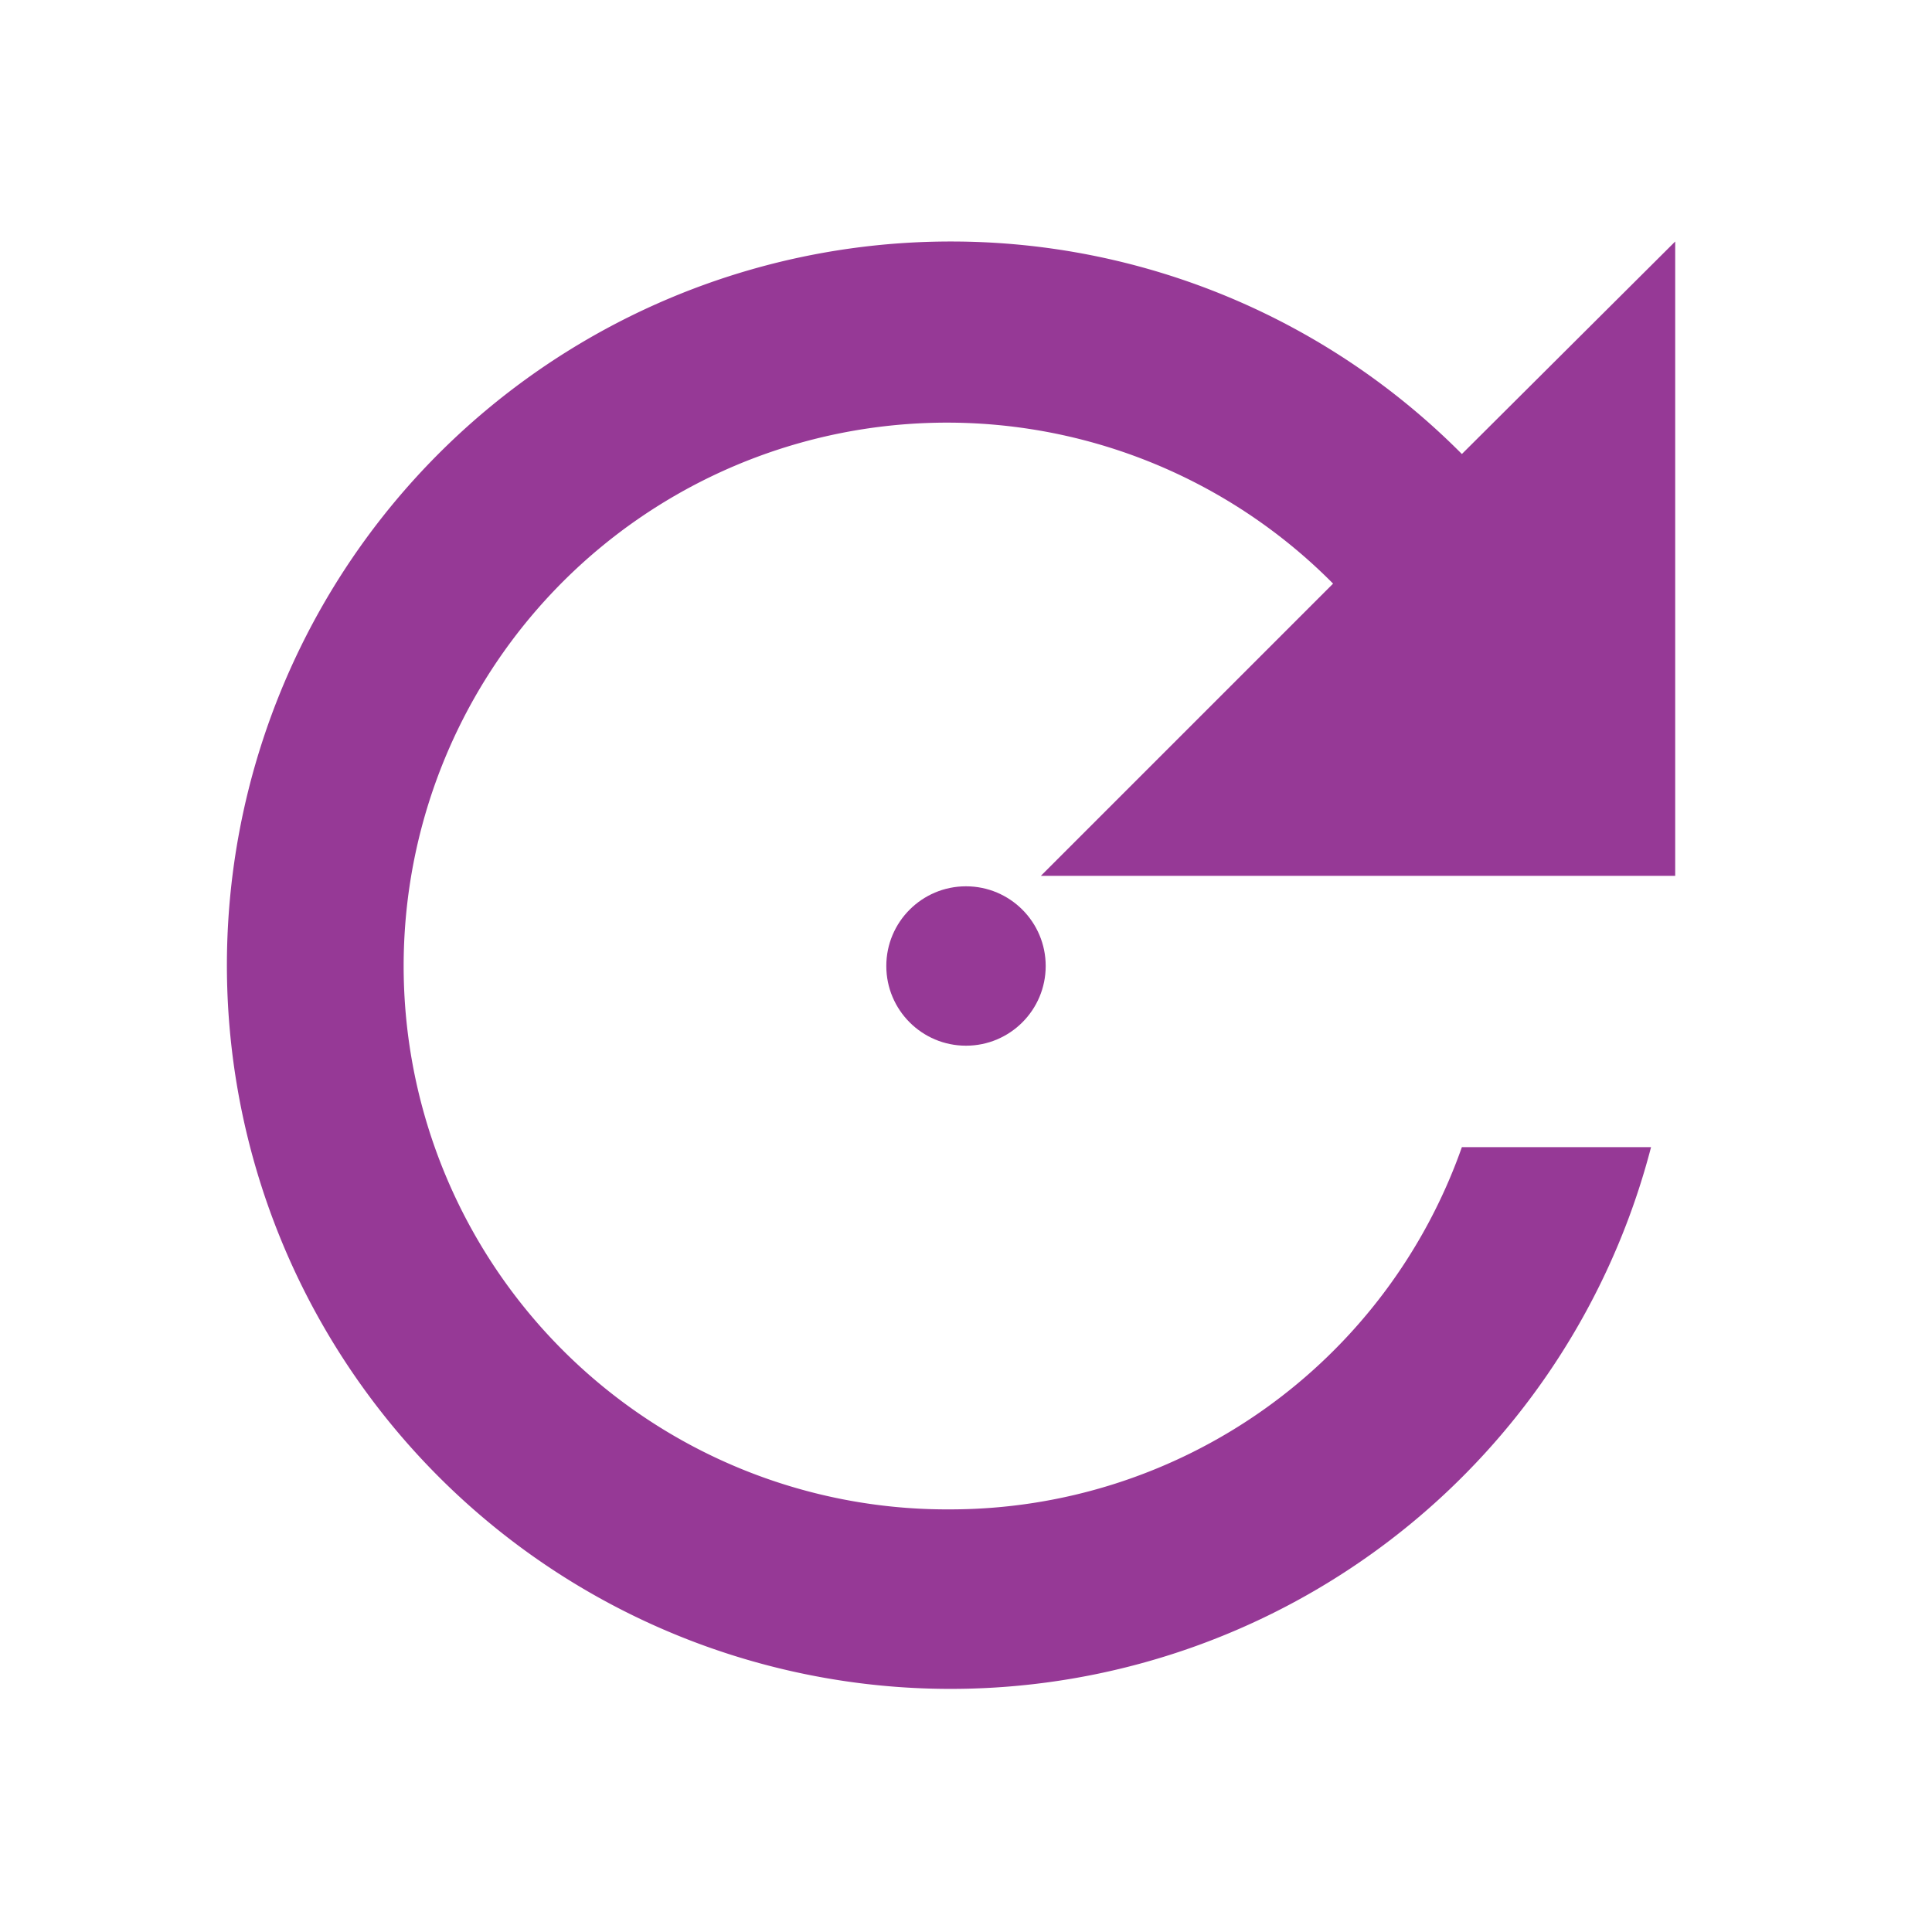 <svg xmlns="http://www.w3.org/2000/svg" width="24" height="24" version="1"><g fill="#963996" transform="translate(0 -24)"><path d="M18.16 29.64A8.94 8.94 0 0 0 11.81 27a8.99 8.99 0 1 0 8.7 11.25h-2.35a6.74 6.74 0 0 1-6.35 4.5 6.75 6.75 0 1 1 4.75-11.5l-3.63 3.63h7.88V27z"/><circle cx="12" cy="36" r=".99"/></g></svg>
